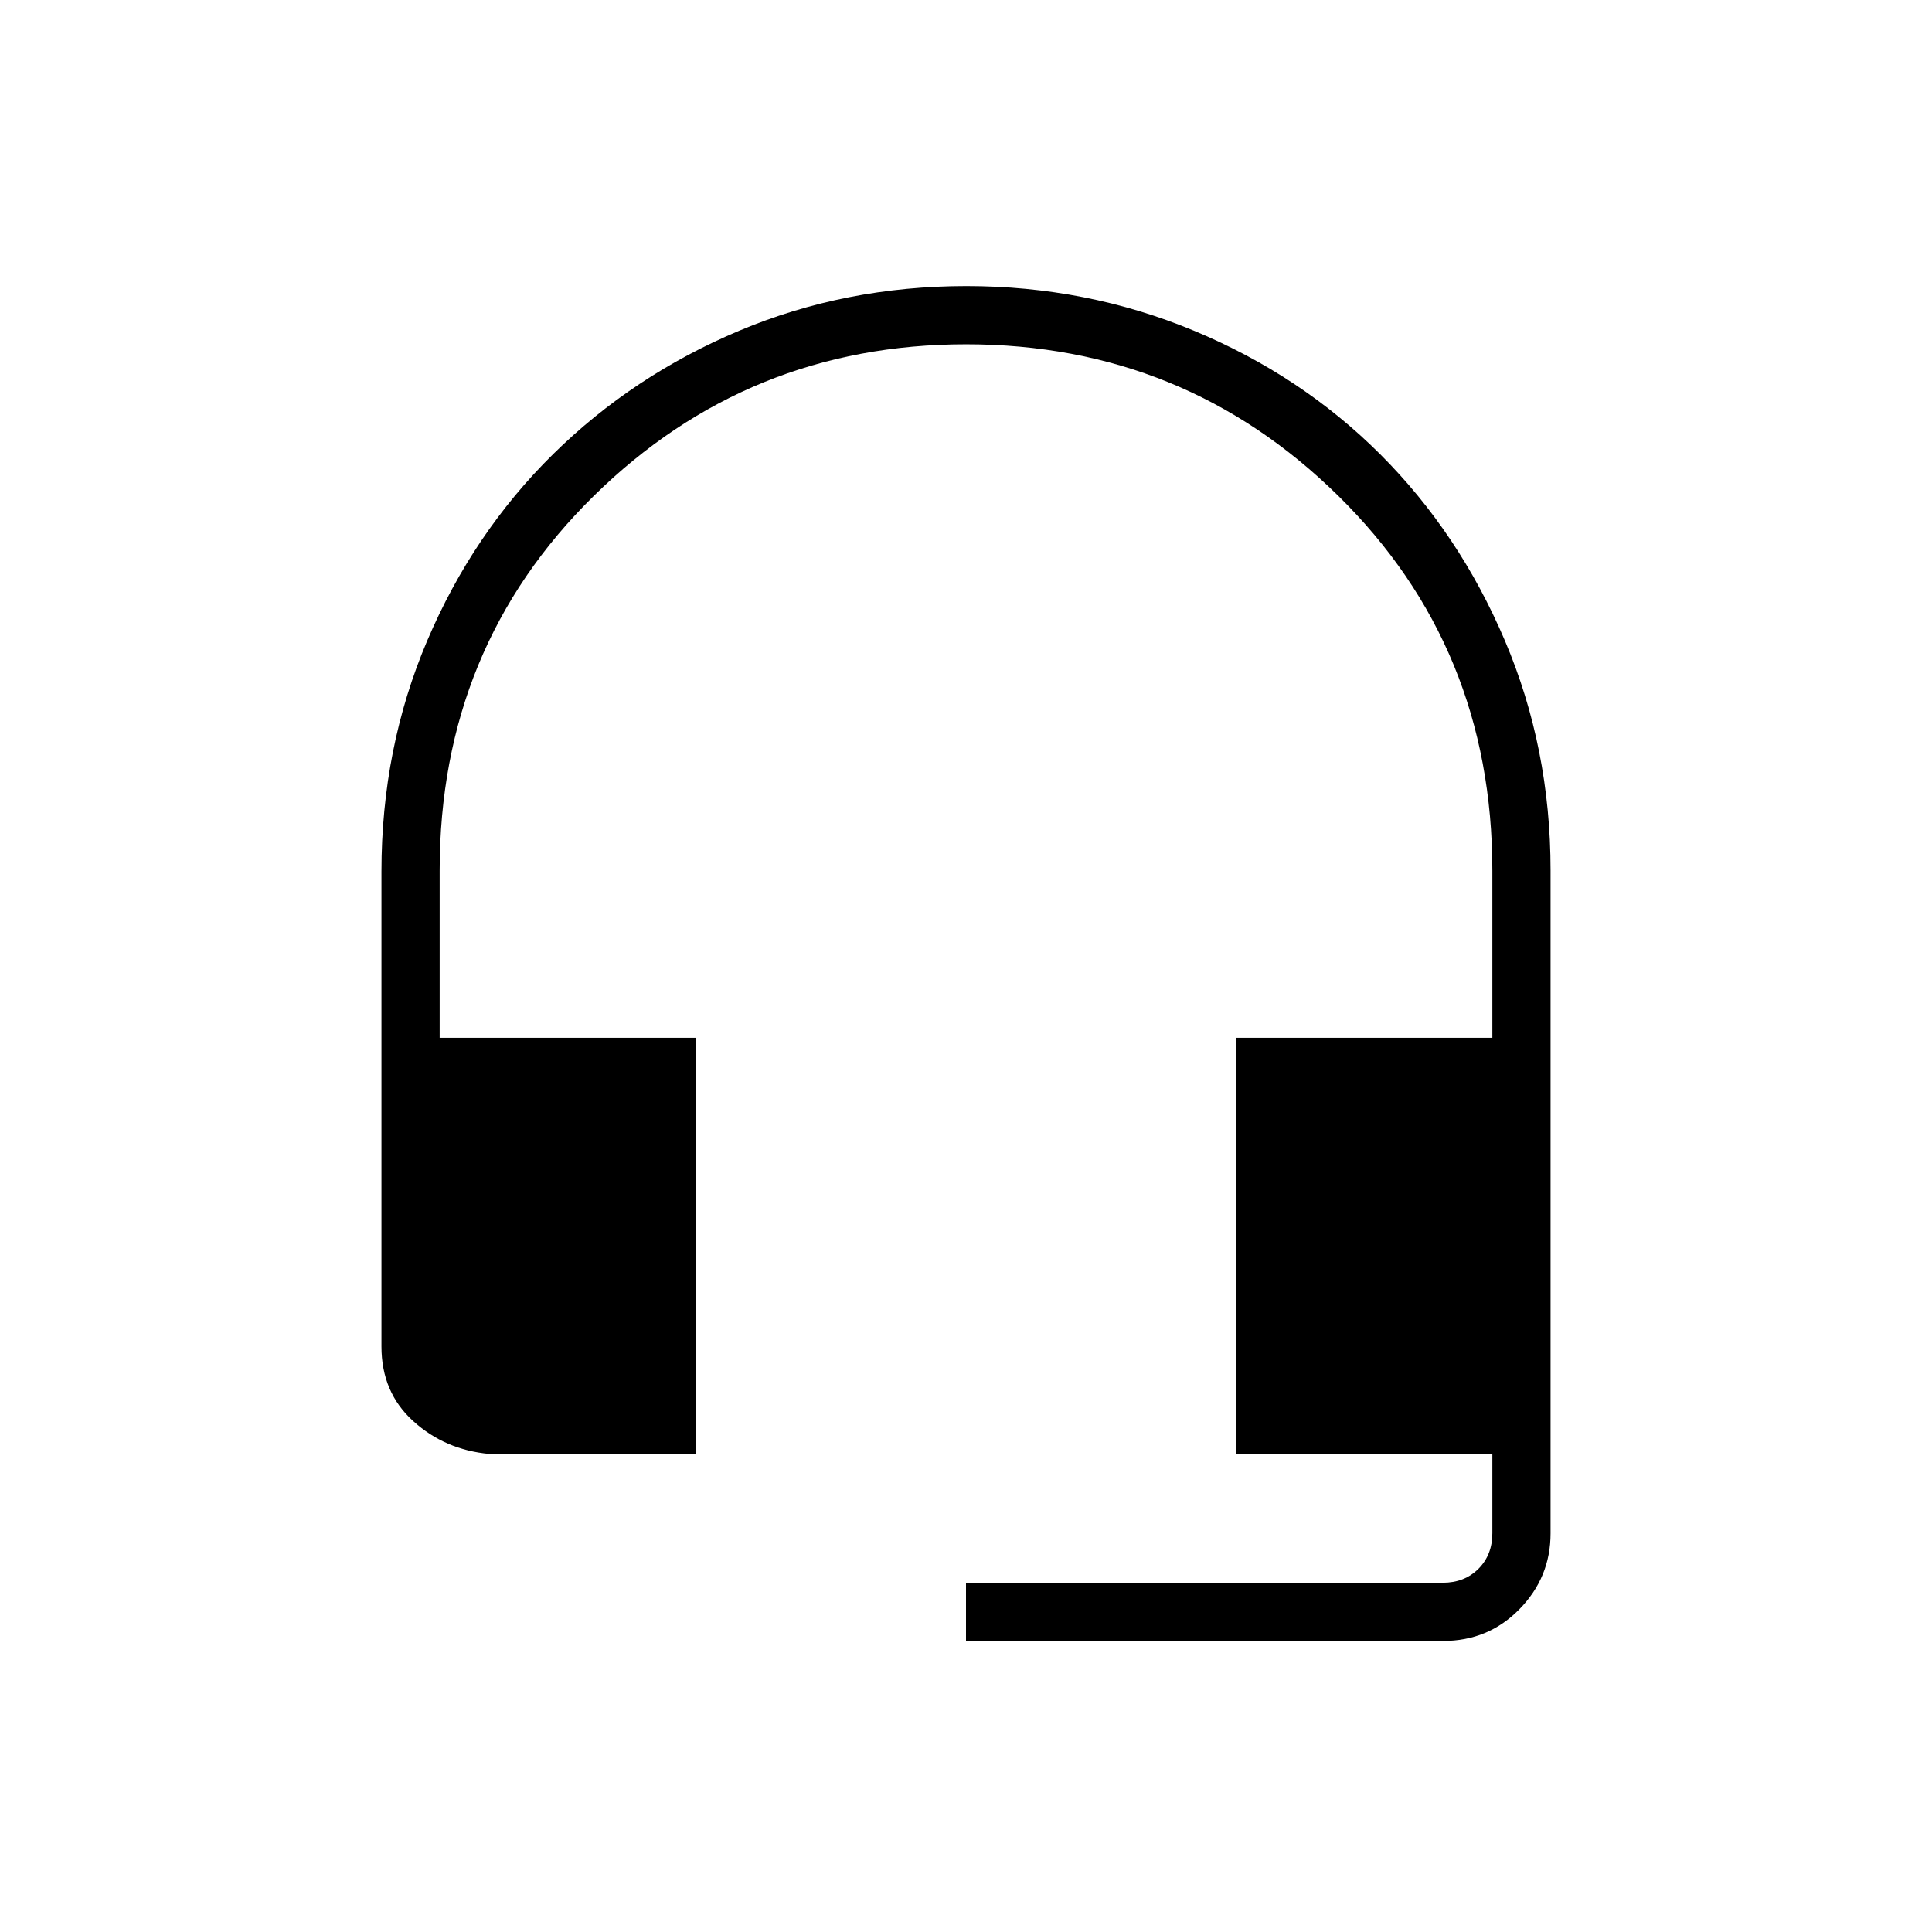 <svg xmlns="http://www.w3.org/2000/svg" height="20" viewBox="0 -960 960 960" width="20"><path d="M480-144.62v-28.92h236.92q10.77 0 17.7-6.92 6.92-6.92 6.92-17.69v-39.39H614.15v-206.77h127.39v-83.07q0-110.98-76.58-186.26-76.57-75.28-184.9-75.28-108.33 0-184.96 75.28-76.64 75.28-76.64 186.26v83.07h127.39v206.77h-102.7q-22.01-2-37.81-16.3t-15.8-37.08v-236.03q0-61.19 22.72-114.65 22.73-53.46 62.53-92.68 39.8-39.21 92.54-61.39 52.75-22.18 112.84-22.18 59.79 0 113.1 22.19 53.31 22.19 92.58 61.42 39.27 39.24 61.94 92.62 22.67 53.37 22.67 114.1v329.46q0 21.84-15.45 37.64t-37.9 15.8H480Z"/></svg>
